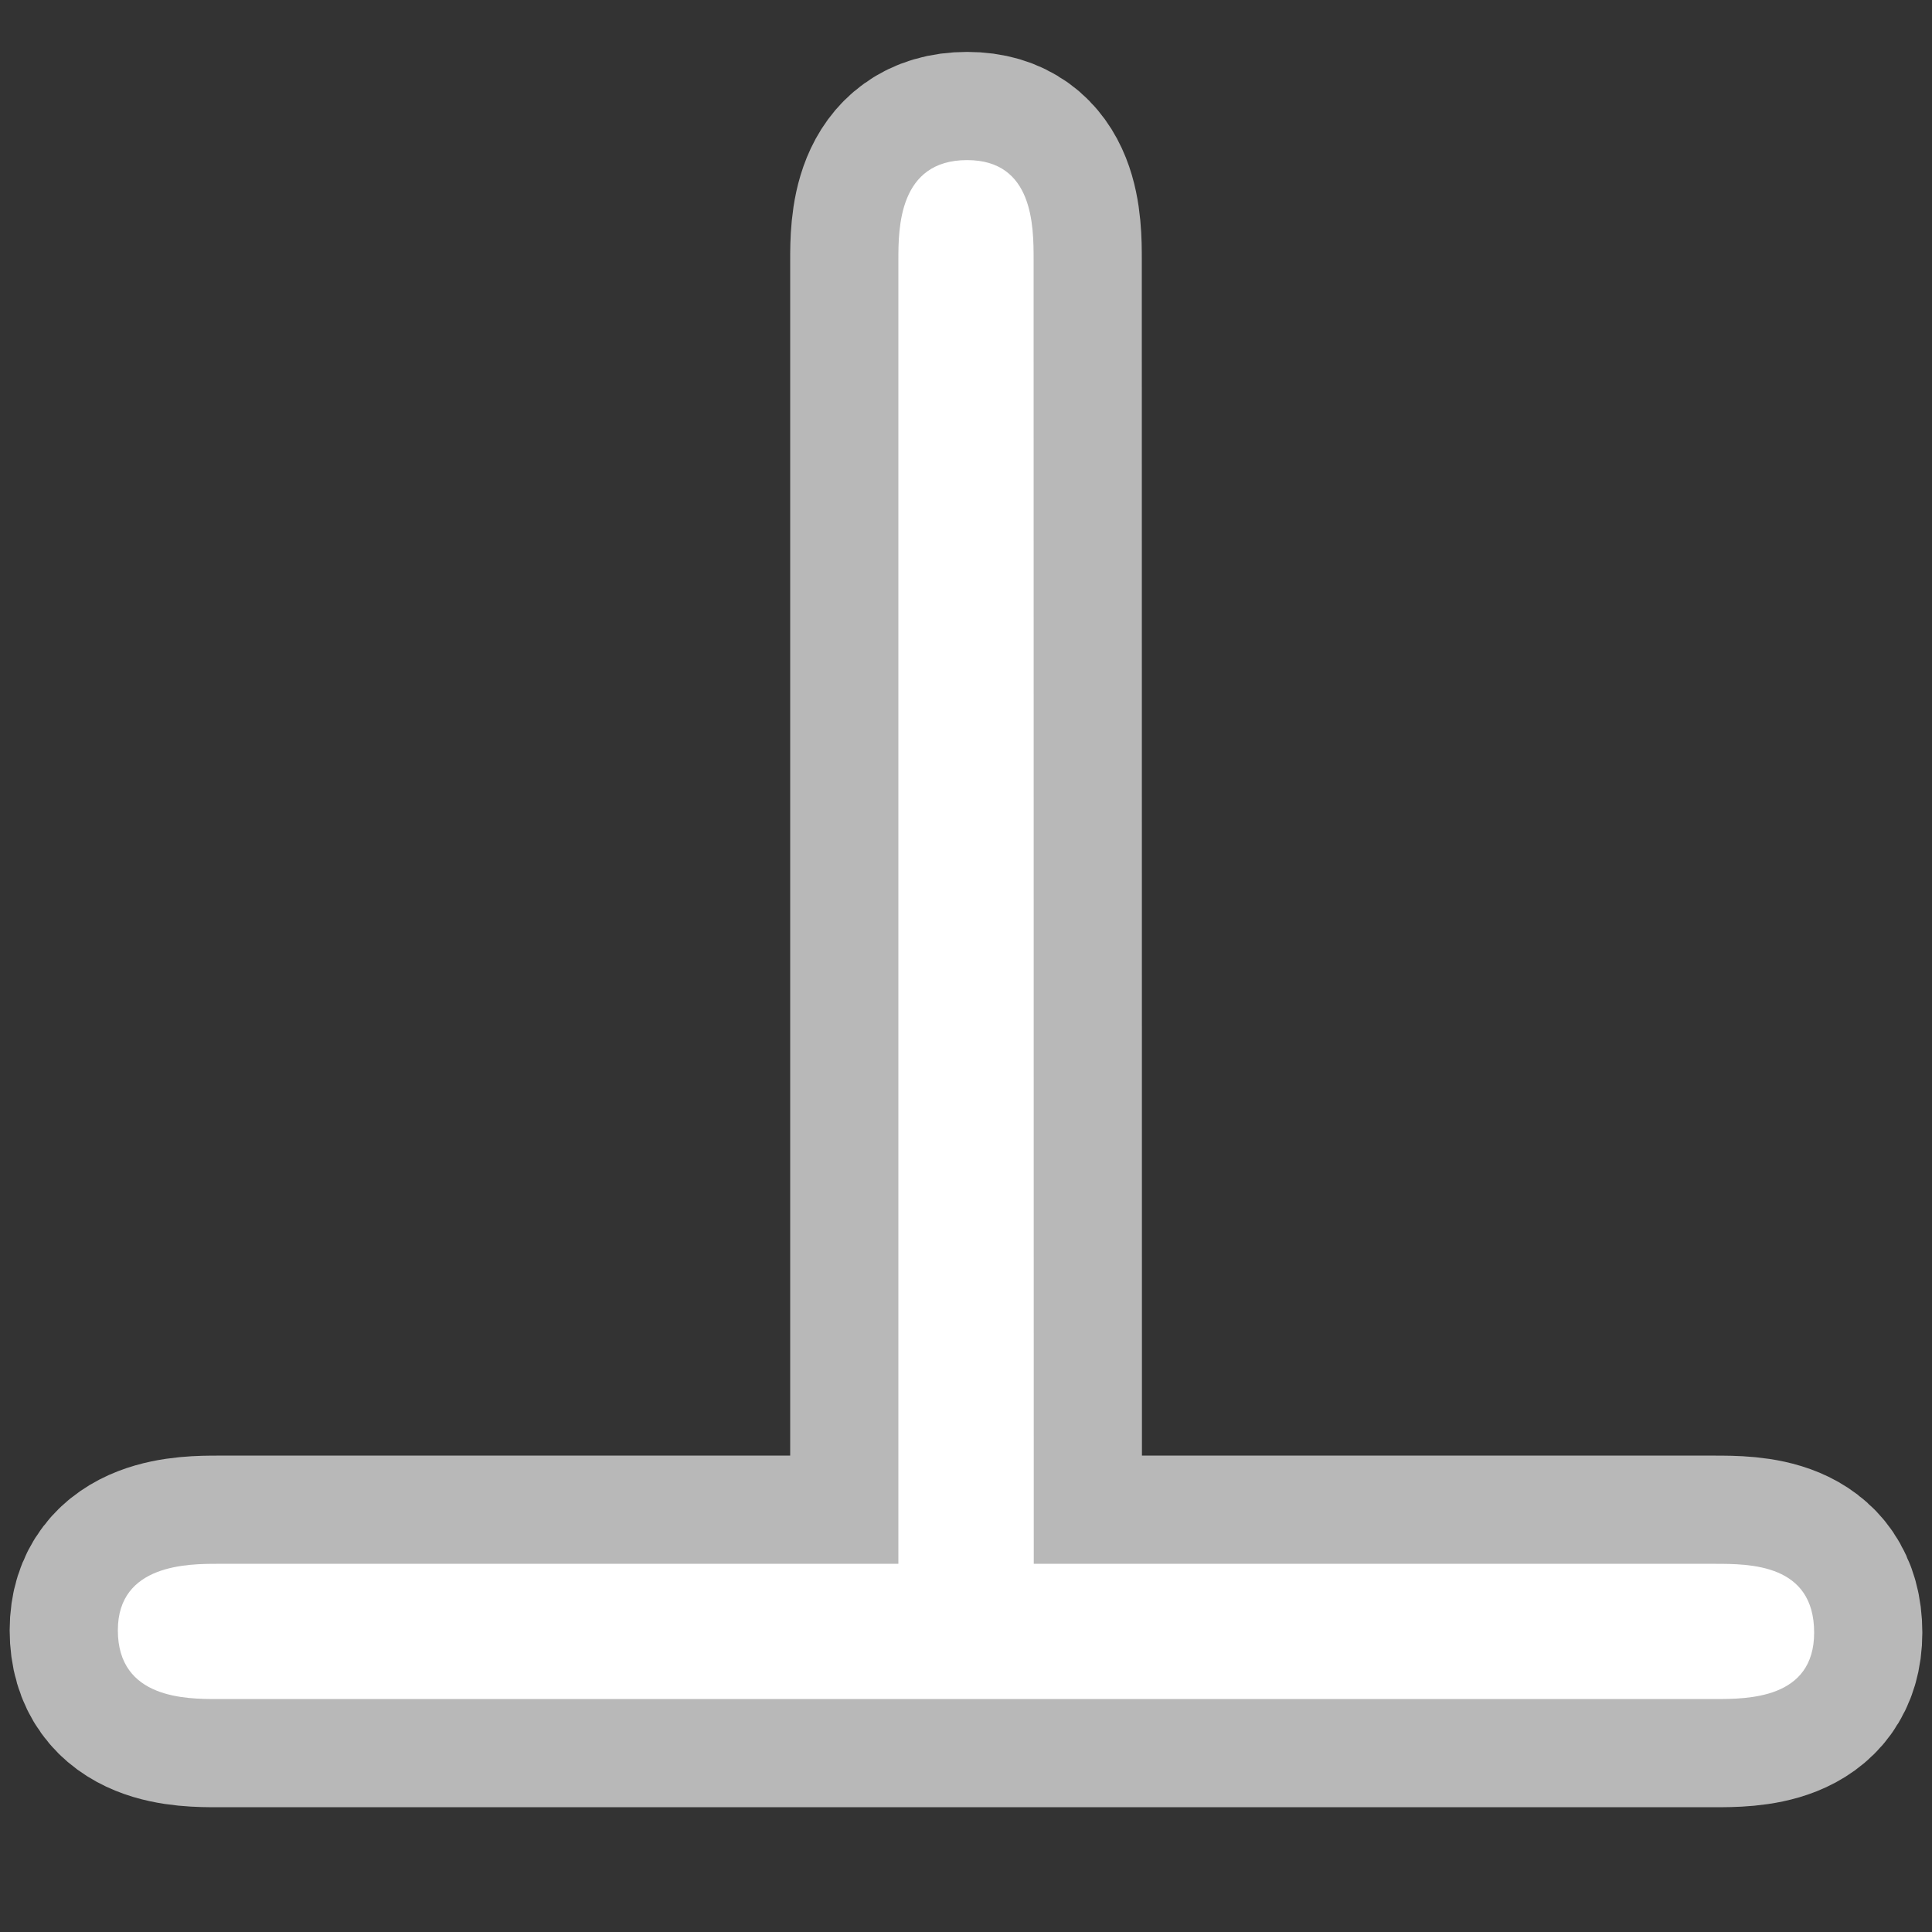 <?xml version="1.0" encoding="UTF-8" standalone="no"?>
<!-- This file was generated by dvisvgm 1.9.2 -->

<svg
   height="20"
   version="1.1"
   viewBox="37 59.802 13.5 13.5"
   width="20"
   id="svg2"
   xmlns="http://www.w3.org/2000/svg"
   xmlns:svg="http://www.w3.org/2000/svg"
   xmlns:rdf="http://www.w3.org/1999/02/22-rdf-syntax-ns#"
   xmlns:cc="http://creativecommons.org/ns#"
   xmlns:dc="http://purl.org/dc/elements/1.1/">
  <rect x="37" y="59.802" width="13.5" height="13.5" fill="#333333" stroke="none"/>
  <defs
     id="defs4" />
  <g
     id="page1"
     transform="matrix(1.08,0,0,1.08,-6.368,-6.872)">
    <path
       d="m 46.843,63.417 c 0,-0.215 0,-0.646 -0.43,-0.646 -0.445,0 -0.445,0.445 -0.445,0.646 v 8.436 h -4.404 c -0.186,0 -0.646,0 -0.646,0.43 0,0.445 0.445,0.445 0.646,0.445 h 9.684 c 0.215,0 0.645,0 0.645,-0.43 0,-0.445 -0.416,-0.445 -0.645,-0.445 h -4.404 z"
       style="opacity:1;fill:#ffffff;fill-opacity:1;stroke:#ffffff;stroke-miterlimit:4;stroke-dasharray:none;stroke-opacity:0.65;stroke-width:1.4"
       id="path7" />
  </g>
</svg>
